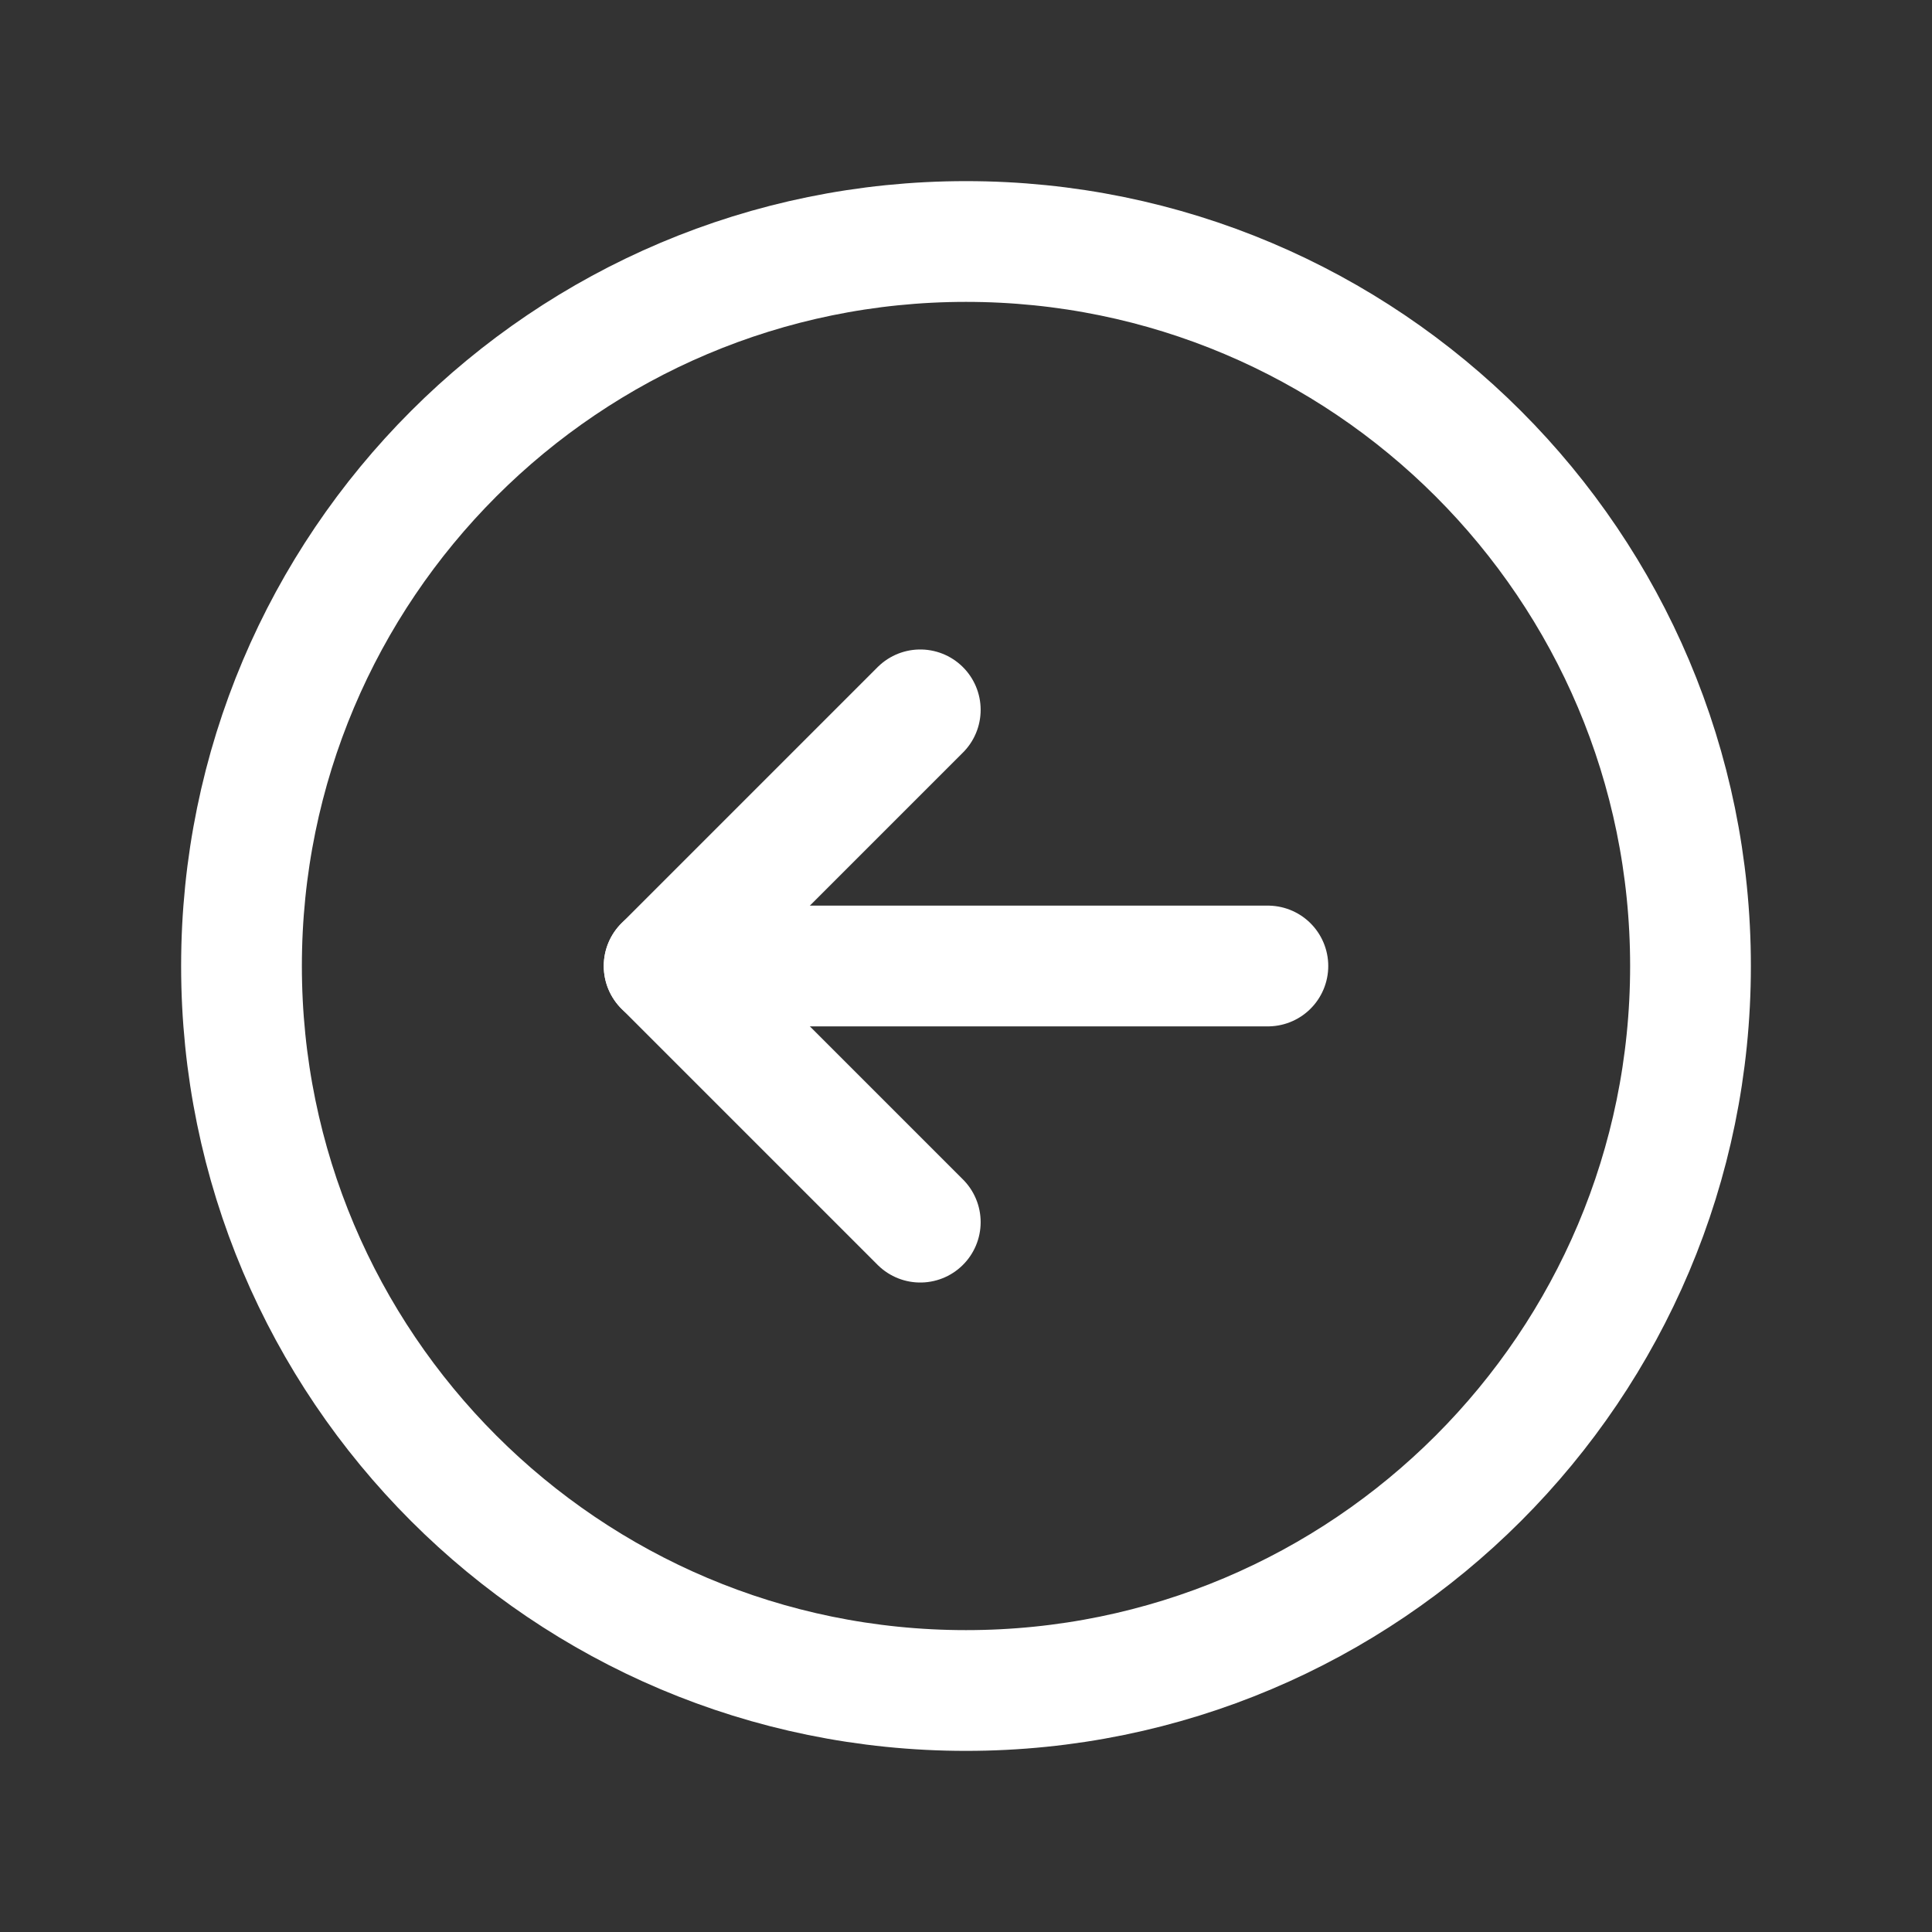 <svg width="24" height="24" viewBox="0 0 24 24" fill="none" xmlns="http://www.w3.org/2000/svg">
<rect x="0" y="0" width="24" height="24" fill="#333333" stroke="none"/>
<path d="M12 21C16.971 21 21 16.971 21 12C21 7.029 16.971 3 12 3C7.029 3 3 7.029 3 12C3 16.971 7.029 21 12 21Z" stroke="white" stroke-width="1.5" stroke-linecap="round" stroke-linejoin="round"/>
<path d="M11.432 15.182L8.25 12L11.432 8.818" stroke="white" stroke-width="1.5" stroke-linecap="round" stroke-linejoin="round"/>
<path d="M8.25 12H15.75" stroke="white" stroke-width="1.5" stroke-linecap="round" stroke-linejoin="round"/>
</svg>
